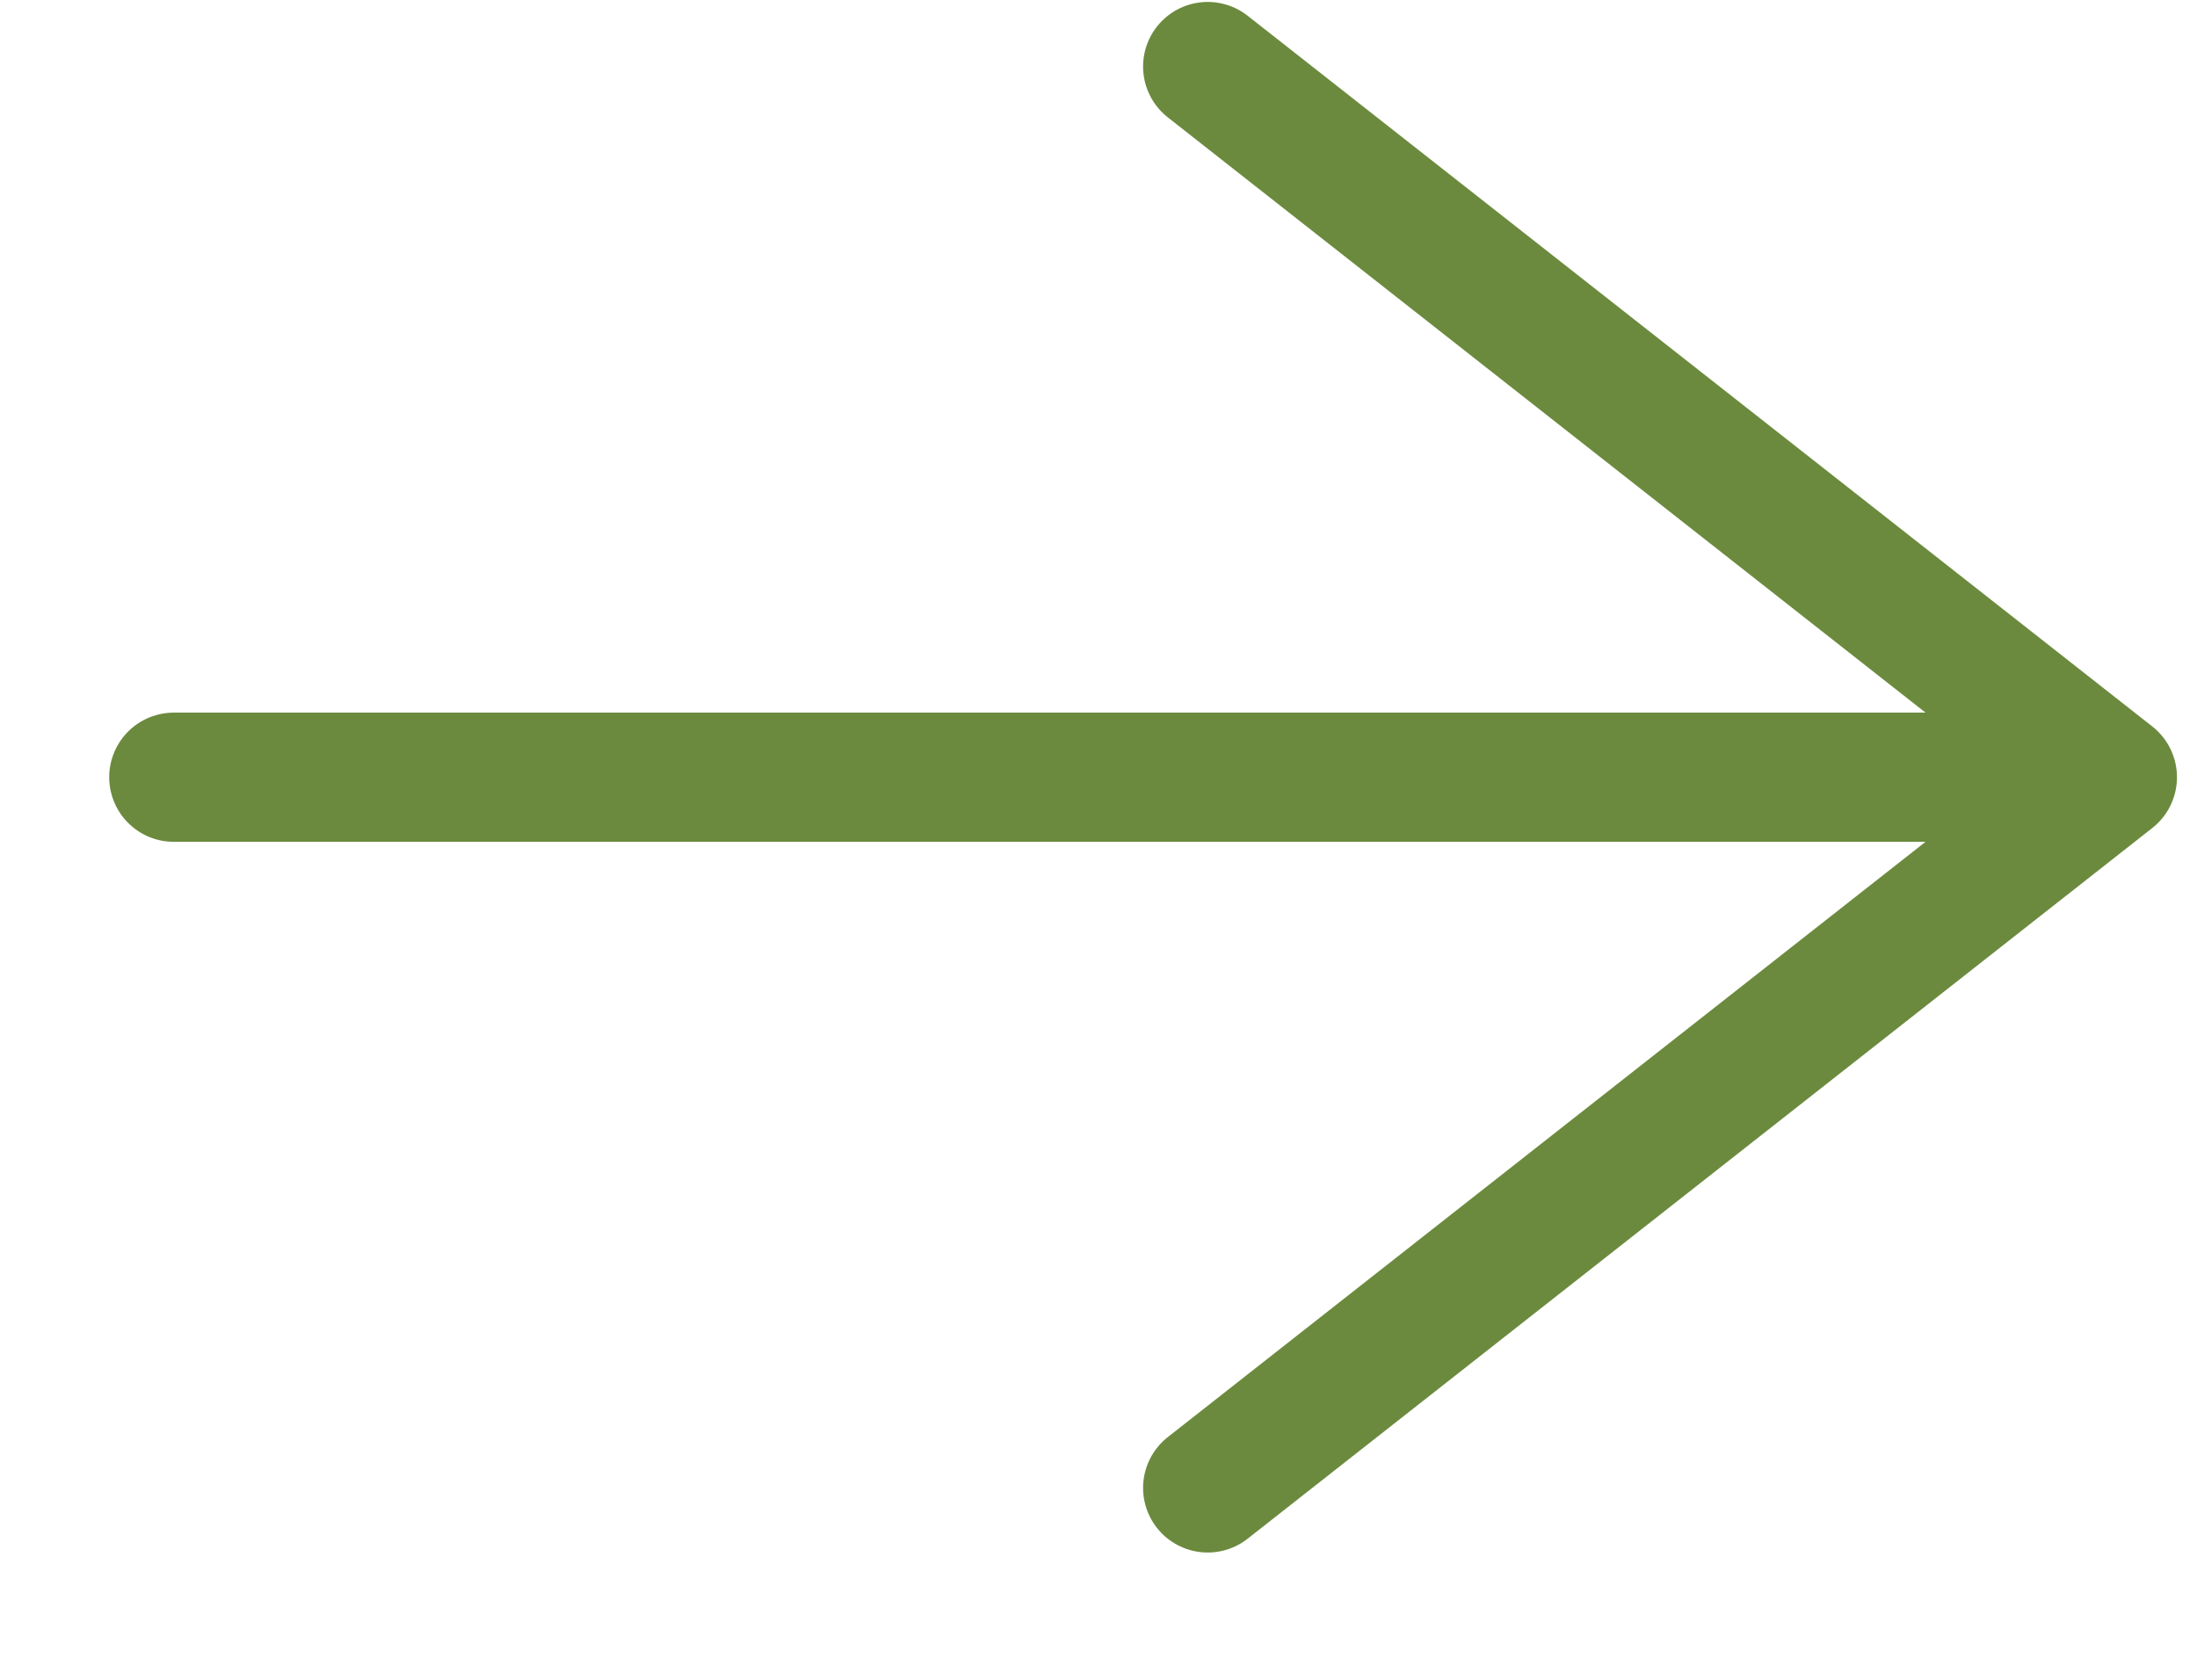 <svg width="17" height="13" viewBox="0 0 17 13" fill="none" xmlns="http://www.w3.org/2000/svg"><path d="M16.345 6.015h-15m8 5.5l7-5.5-7-5.5" stroke="#6B8A3E" stroke-linecap="round" stroke-linejoin="round"/></svg>